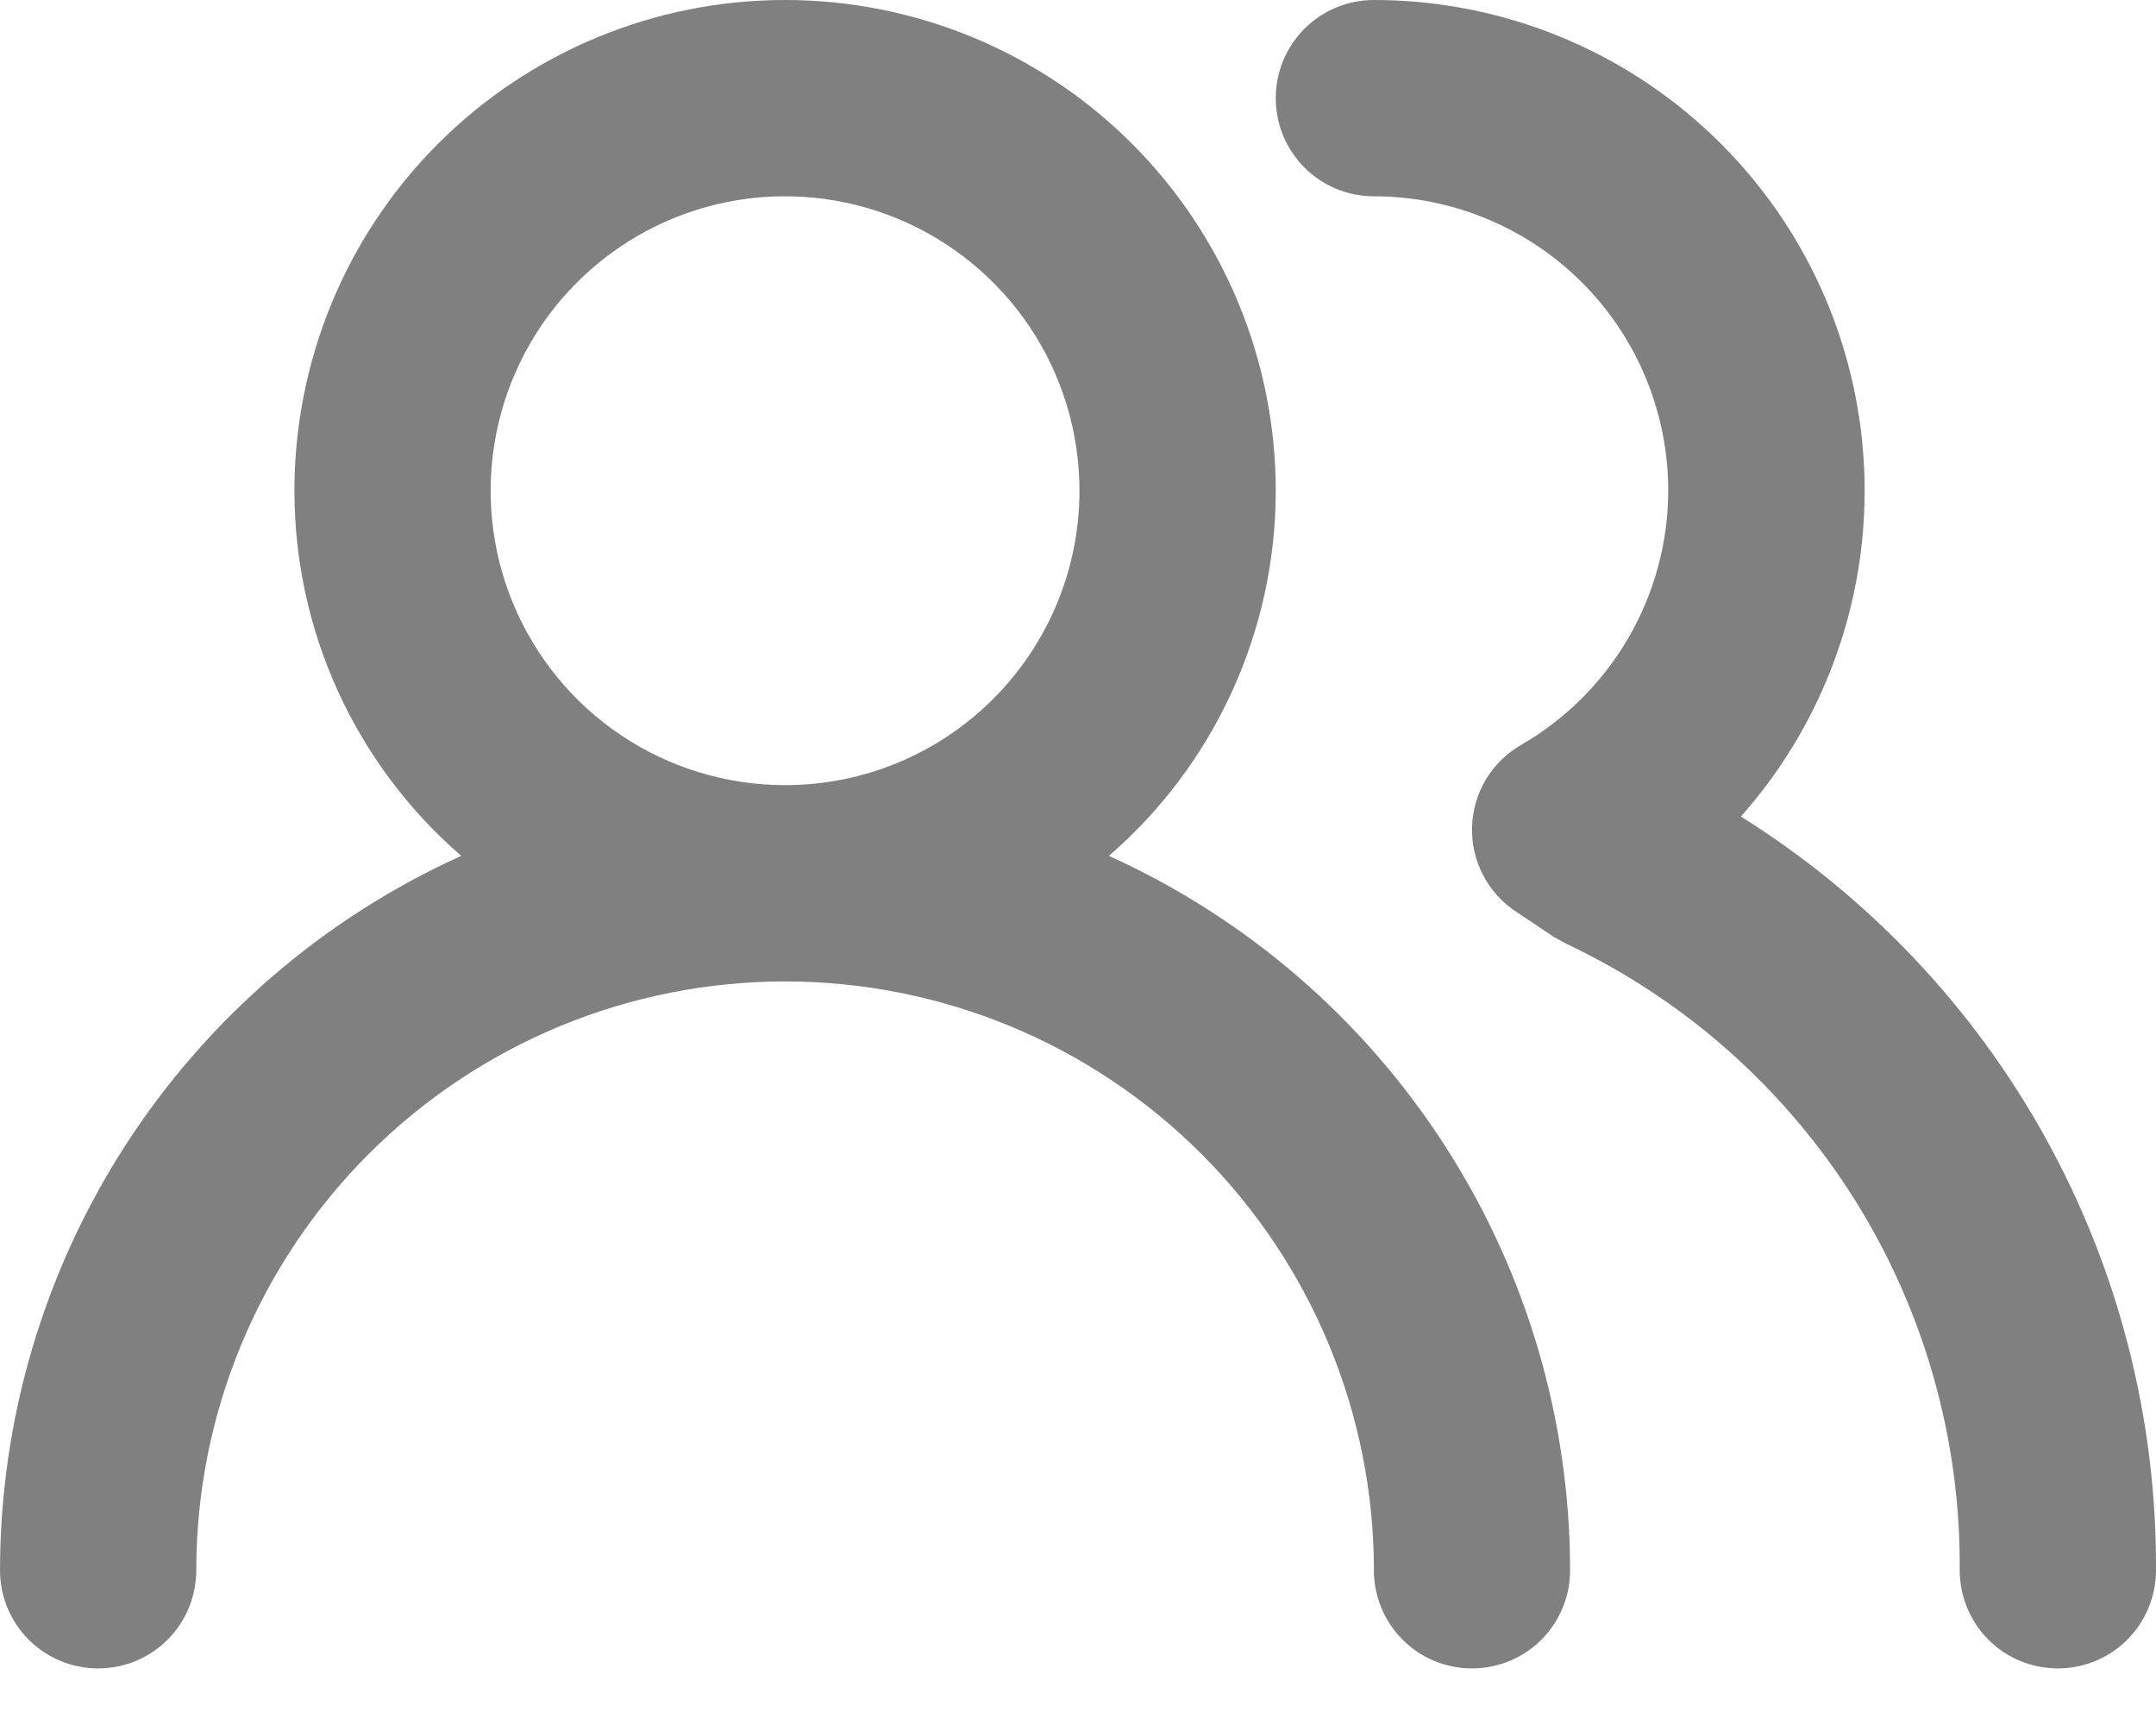 <svg width="25" height="20" viewBox="0 0 25 20" fill="none" xmlns="http://www.w3.org/2000/svg">
<path d="M12.858 9.923C13.466 9.397 13.953 8.747 14.286 8.017C14.62 7.286 14.793 6.493 14.793 5.69C14.793 4.181 14.193 2.733 13.126 1.666C12.059 0.599 10.612 2.03584e-07 9.103 2.03584e-07C7.594 2.03584e-07 6.147 0.599 5.08 1.666C4.013 2.733 3.414 4.181 3.414 5.69C3.414 6.493 3.586 7.286 3.92 8.017C4.254 8.747 4.741 9.397 5.348 9.923C3.755 10.644 2.404 11.809 1.455 13.278C0.507 14.747 0.002 16.458 0 18.206C0 18.508 0.12 18.798 0.333 19.011C0.547 19.225 0.836 19.344 1.138 19.344C1.44 19.344 1.729 19.225 1.943 19.011C2.156 18.798 2.276 18.508 2.276 18.206C2.276 16.396 2.995 14.659 4.276 13.379C5.556 12.098 7.293 11.379 9.103 11.379C10.914 11.379 12.651 12.098 13.931 13.379C15.211 14.659 15.931 16.396 15.931 18.206C15.931 18.508 16.051 18.798 16.264 19.011C16.477 19.225 16.767 19.344 17.069 19.344C17.37 19.344 17.66 19.225 17.873 19.011C18.087 18.798 18.206 18.508 18.206 18.206C18.205 16.458 17.7 14.747 16.751 13.278C15.803 11.809 14.451 10.644 12.858 9.923ZM9.103 9.103C8.428 9.103 7.768 8.903 7.207 8.528C6.645 8.153 6.208 7.62 5.949 6.996C5.691 6.372 5.623 5.686 5.755 5.024C5.887 4.361 6.212 3.753 6.689 3.276C7.167 2.798 7.775 2.473 8.437 2.341C9.099 2.21 9.786 2.277 10.41 2.536C11.033 2.794 11.567 3.232 11.942 3.793C12.317 4.354 12.517 5.014 12.517 5.69C12.517 6.595 12.157 7.463 11.517 8.103C10.877 8.744 10.009 9.103 9.103 9.103ZM20.186 9.467C20.915 8.647 21.39 7.634 21.556 6.55C21.722 5.466 21.571 4.357 21.122 3.357C20.672 2.357 19.943 1.508 19.022 0.912C18.101 0.316 17.027 -0 15.931 2.03584e-07C15.629 2.03584e-07 15.339 0.12 15.126 0.333C14.913 0.547 14.793 0.836 14.793 1.138C14.793 1.44 14.913 1.729 15.126 1.943C15.339 2.156 15.629 2.276 15.931 2.276C16.836 2.276 17.704 2.635 18.345 3.276C18.985 3.916 19.344 4.784 19.344 5.69C19.343 6.287 19.184 6.874 18.885 7.391C18.585 7.908 18.155 8.338 17.638 8.637C17.469 8.734 17.328 8.873 17.228 9.04C17.129 9.208 17.074 9.398 17.069 9.593C17.064 9.786 17.108 9.977 17.198 10.148C17.288 10.319 17.419 10.465 17.581 10.571L18.024 10.867L18.172 10.947C19.544 11.597 20.701 12.626 21.508 13.912C22.314 15.199 22.736 16.689 22.724 18.206C22.724 18.508 22.844 18.798 23.057 19.011C23.271 19.225 23.56 19.344 23.862 19.344C24.164 19.344 24.453 19.225 24.667 19.011C24.88 18.798 25 18.508 25 18.206C25.009 16.46 24.572 14.741 23.729 13.211C22.887 11.682 21.667 10.393 20.186 9.467Z" fill="#808080"/>
</svg>

